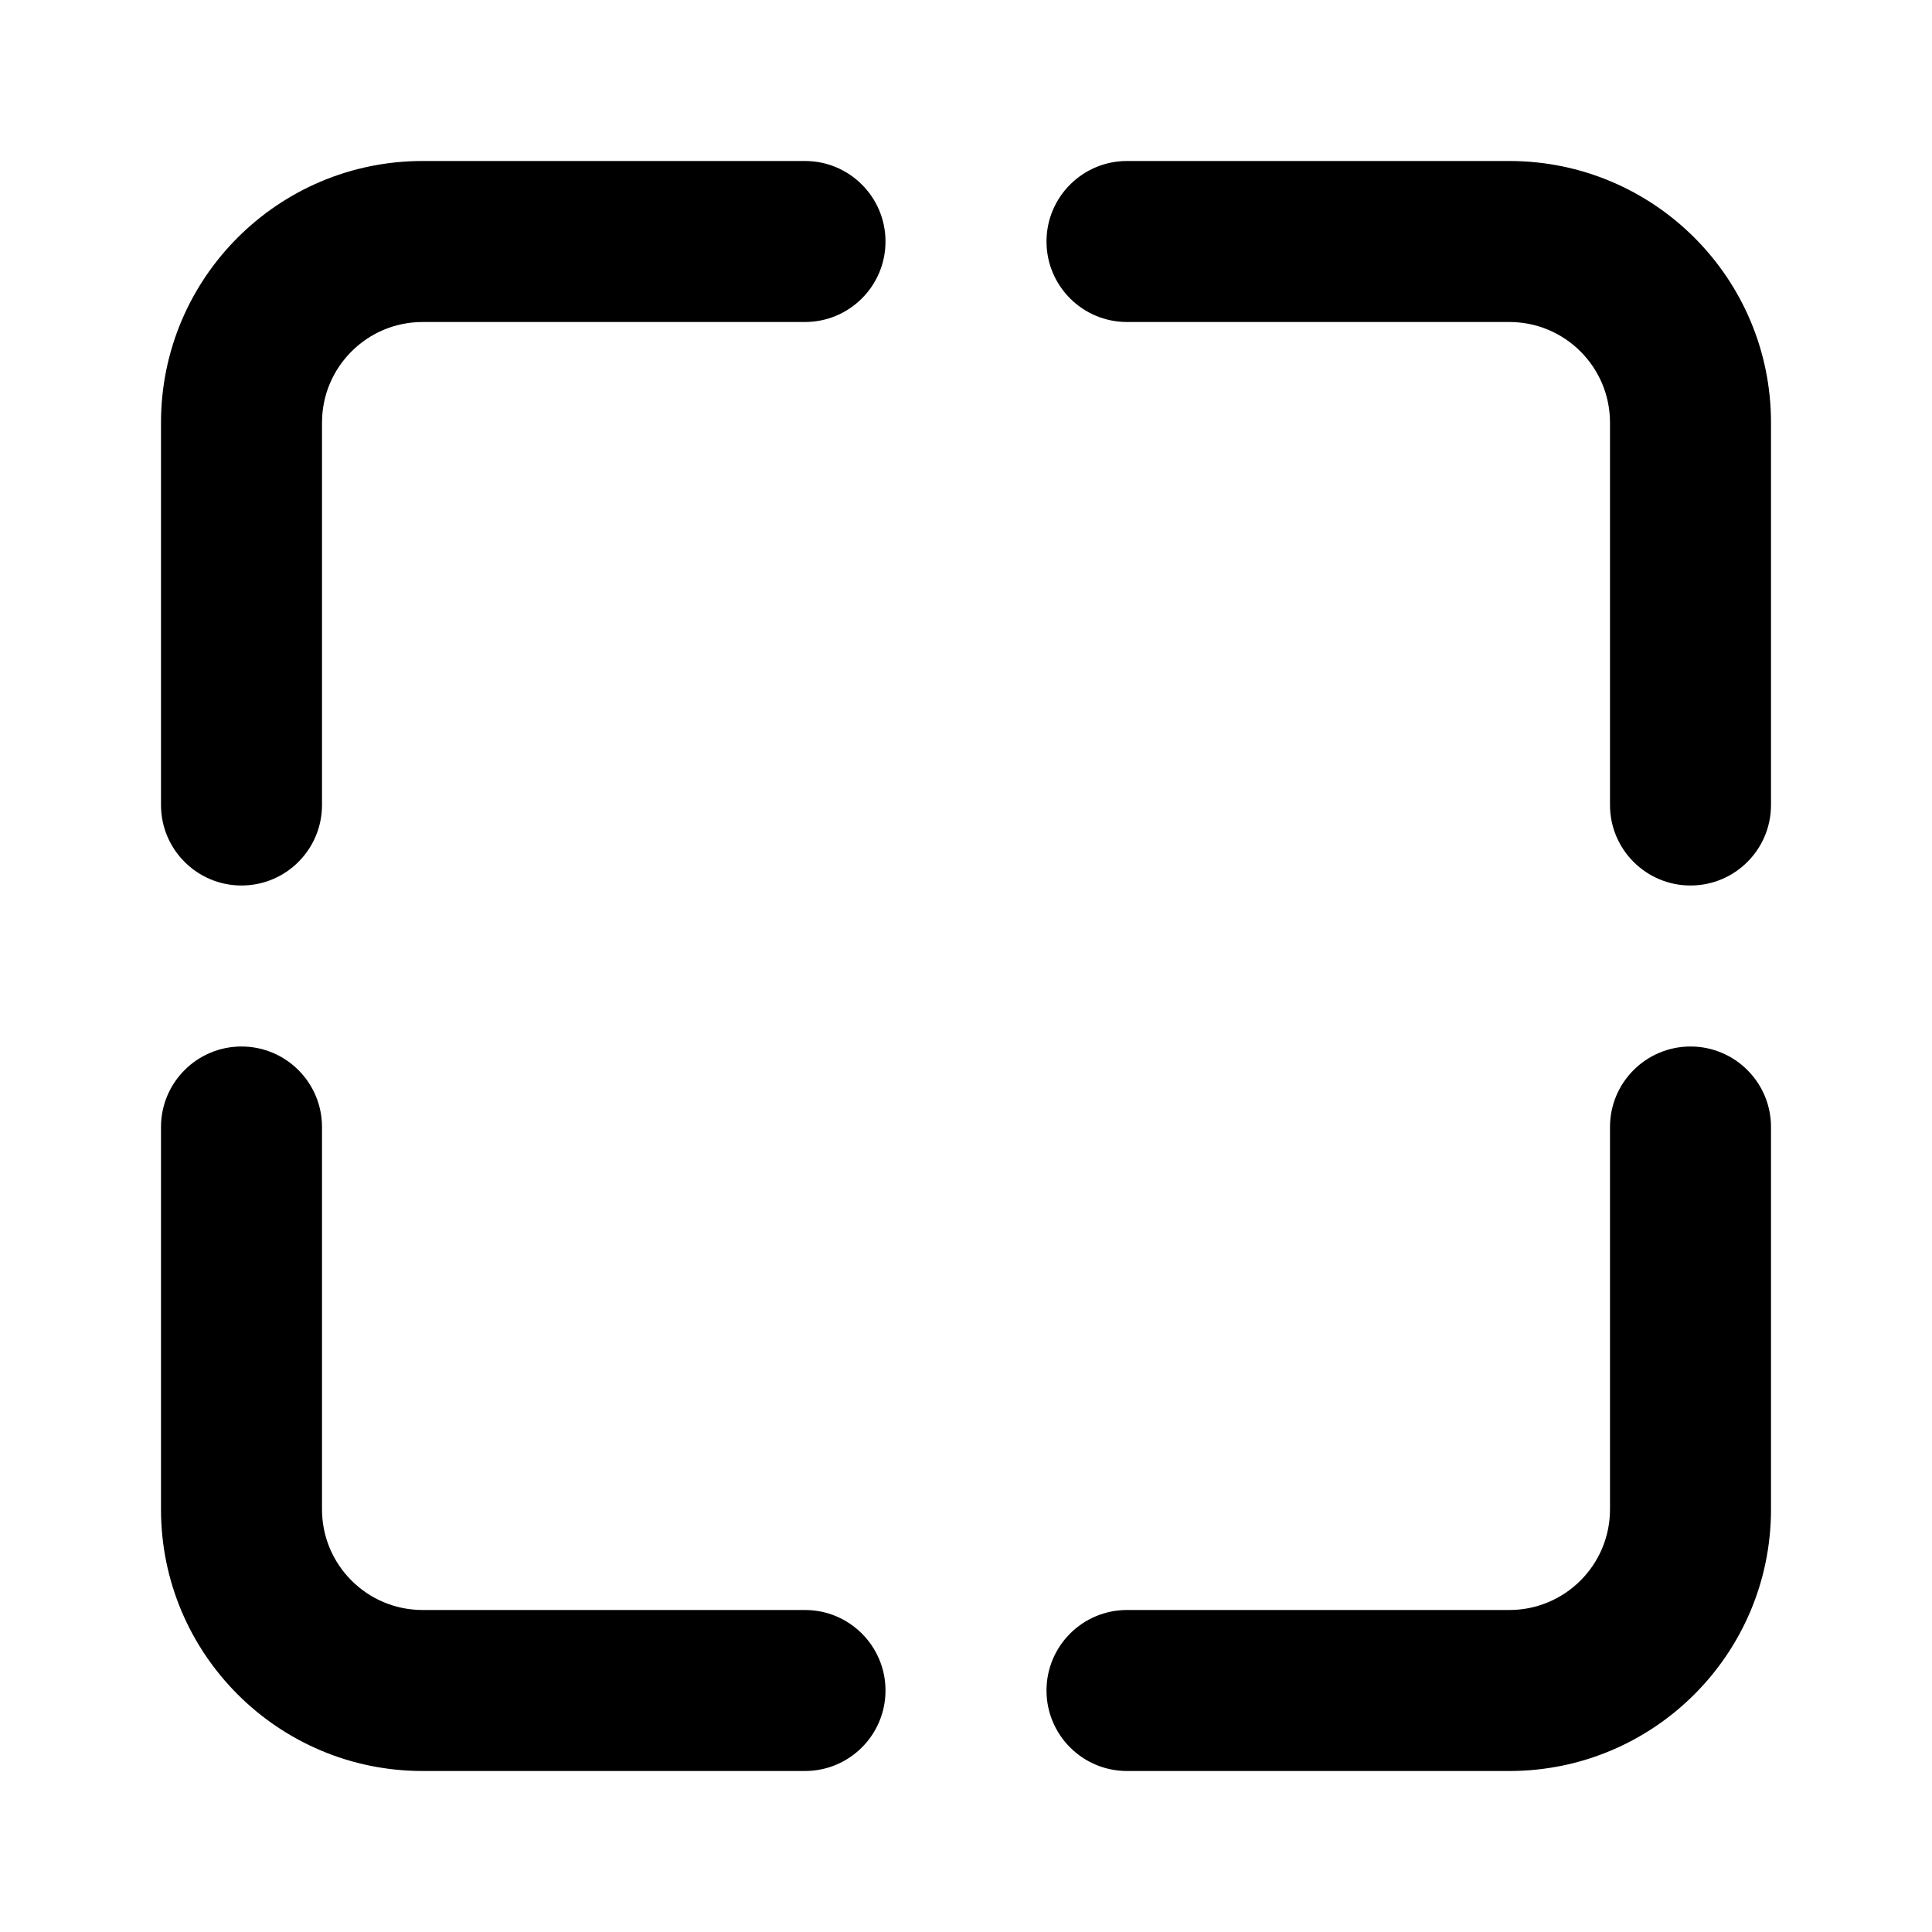 <svg xmlns="http://www.w3.org/2000/svg" viewBox="0 0 24 24" fill="none"><path d="M11 3C11 2.448 10.552 2 10 2H5.25C3.455 2 2 3.455 2 5.25V10C2 10.552 2.448 11 3 11C3.552 11 4 10.552 4 10V5.25C4 4.56 4.56 4 5.25 4H10C10.552 4 11 3.552 11 3ZM14 2C13.448 2 13 2.448 13 3C13 3.552 13.448 4 14 4H18.75C19.44 4 20 4.56 20 5.25V10C20 10.552 20.448 11 21 11C21.552 11 22 10.552 22 10V5.25C22 3.455 20.545 2 18.75 2H14ZM14 22C13.448 22 13 21.552 13 21C13 20.448 13.448 20 14 20H18.75C19.44 20 20 19.44 20 18.75V14C20 13.448 20.448 13 21 13C21.552 13 22 13.448 22 14V18.75C22 20.545 20.545 22 18.75 22H14ZM10 22C10.552 22 11 21.552 11 21C11 20.448 10.552 20 10 20H5.25C4.56 20 4 19.44 4 18.75V14C4 13.448 3.552 13 3 13C2.448 13 2 13.448 2 14V18.75C2 20.545 3.455 22 5.25 22H10Z" fill="currentColor"/></svg>